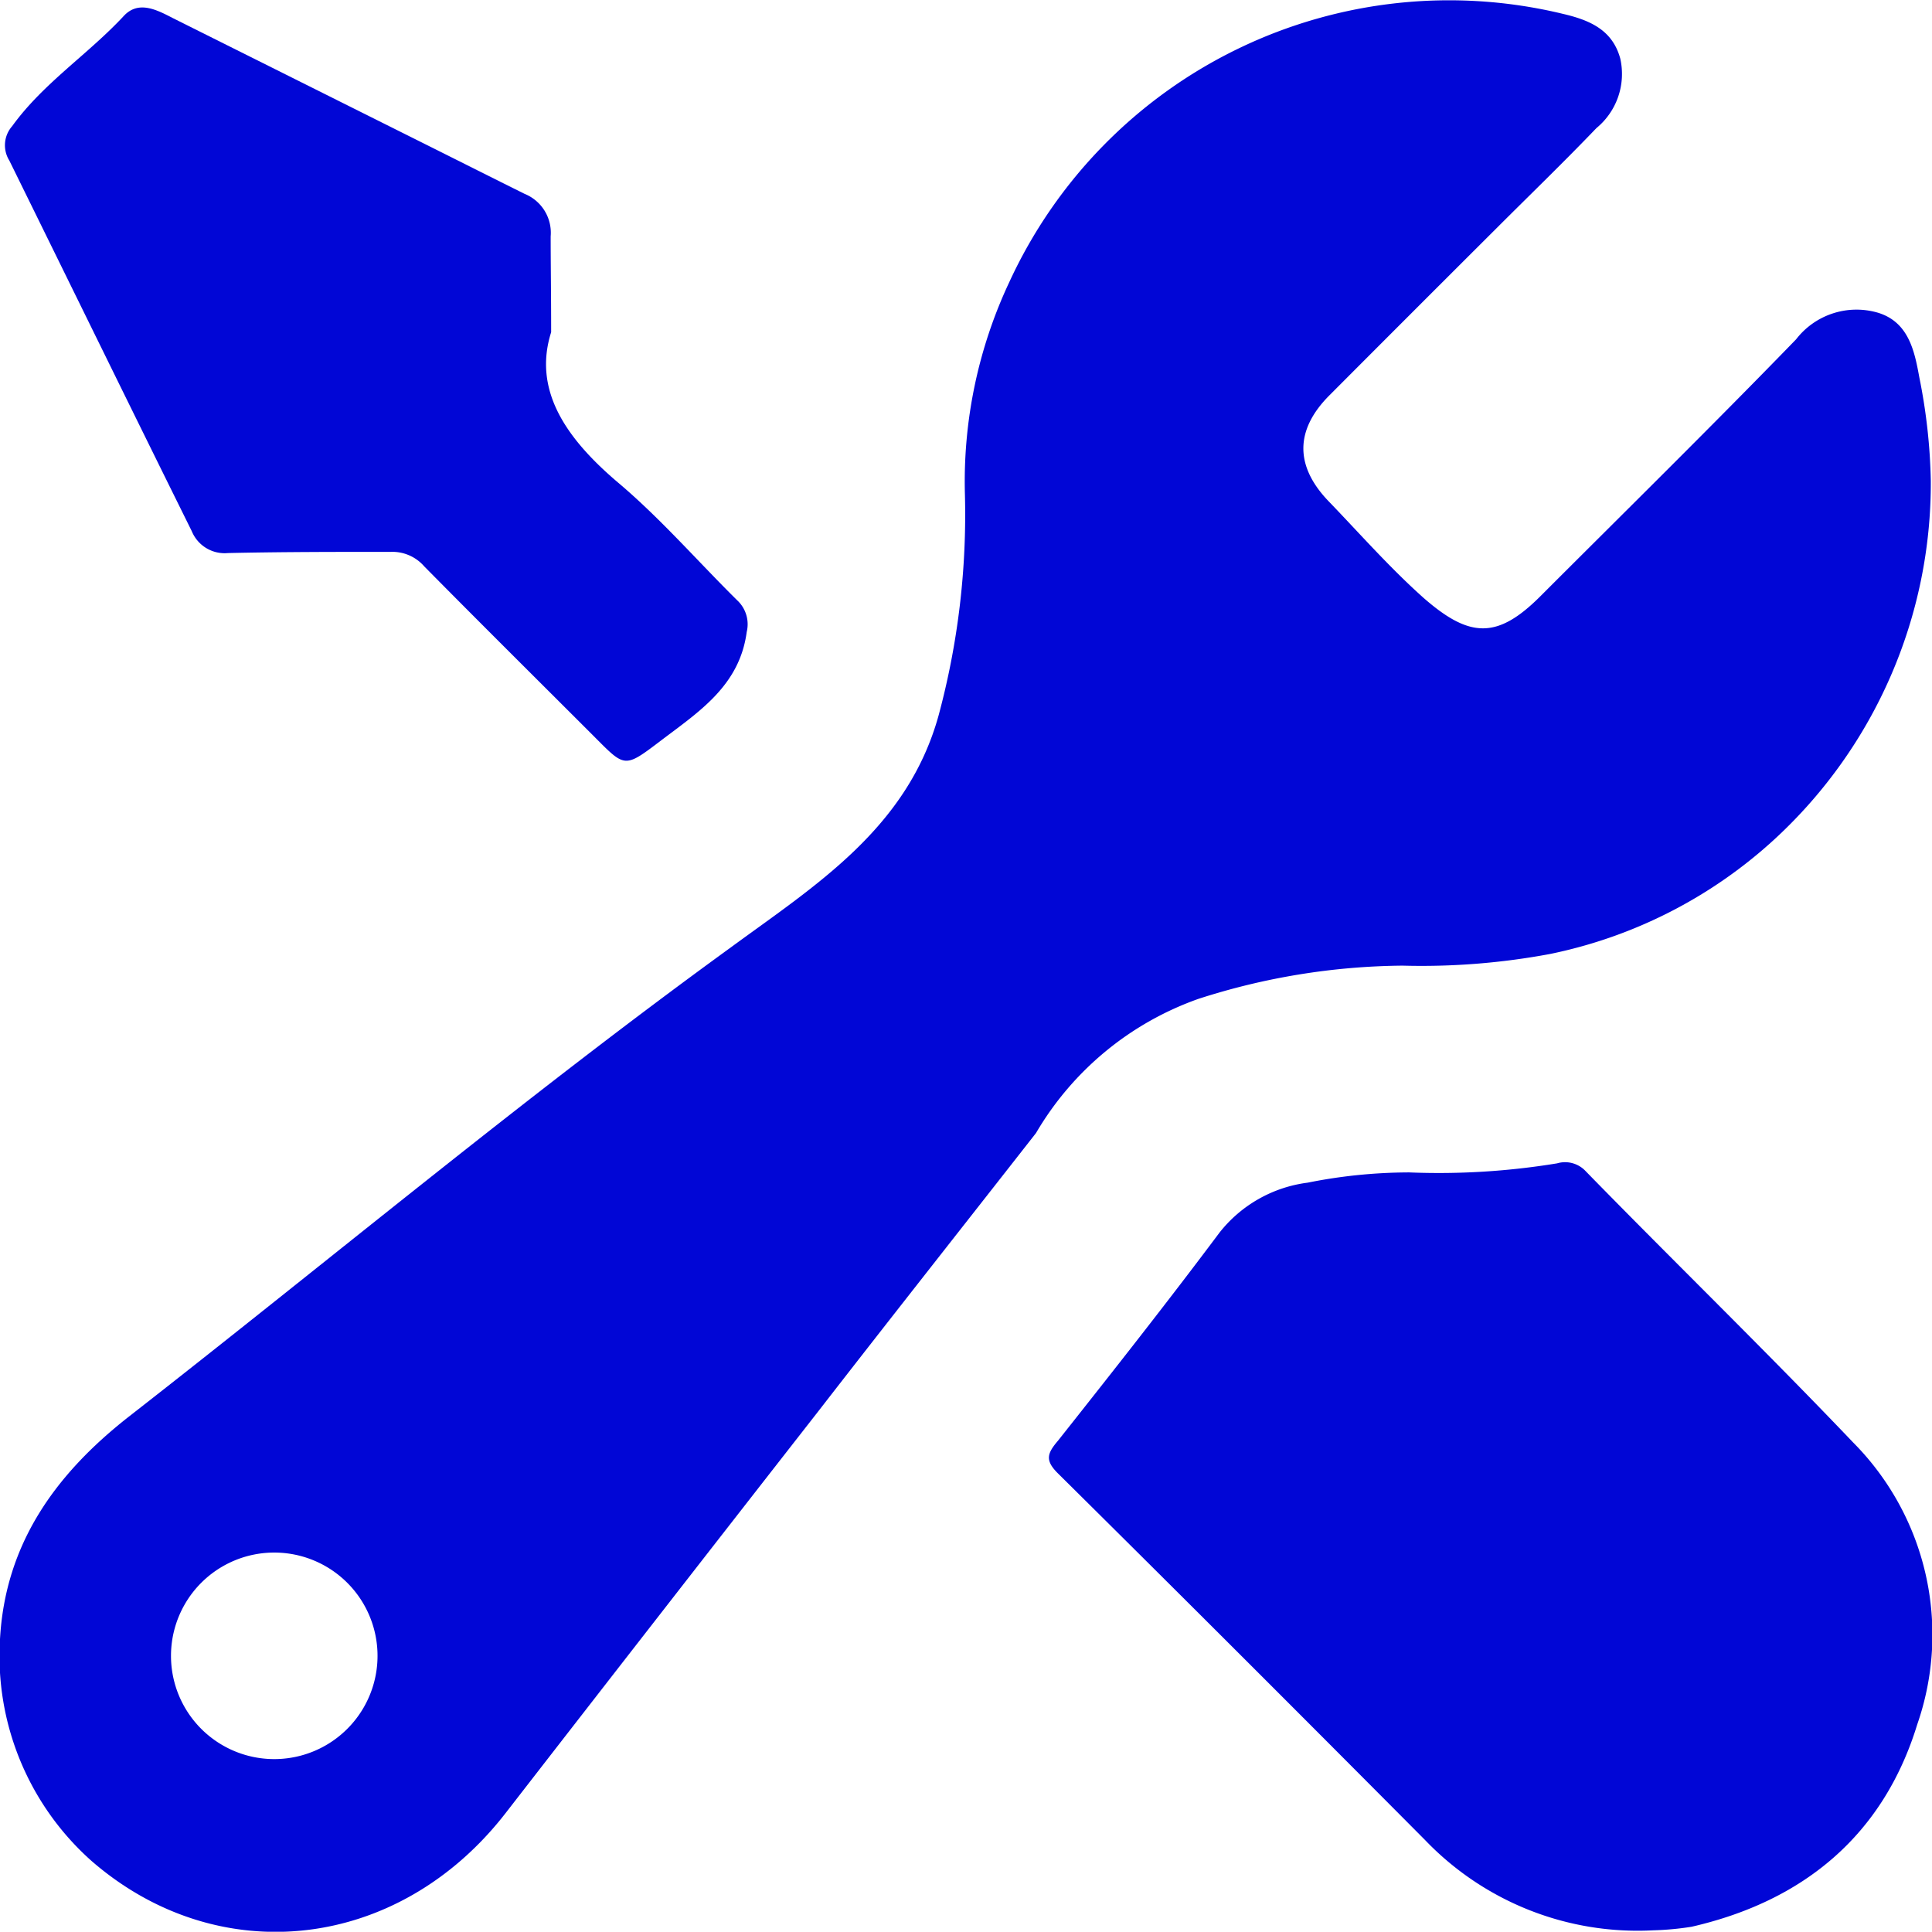<svg xmlns="http://www.w3.org/2000/svg" viewBox="0 0 81.01 81"><defs><style>.cls-1{fill:#0106d6;}</style></defs><g id="Layer_2" data-name="Layer 2"><g id="Layer_1-2" data-name="Layer 1"><path class="cls-1" d="M23.11,13.93c-.77,2.43.62,4.45,2.8,6.3,1.79,1.51,3.34,3.3,5,4.94a1.37,1.37,0,0,1,.4,1.33c-.3,2.25-2,3.34-3.58,4.54s-1.51,1.15-2.87-.21c-2.36-2.36-4.73-4.71-7.07-7.08a1.77,1.77,0,0,0-1.4-.61c-2.28,0-4.56,0-6.83.05a1.49,1.49,0,0,1-1.52-.92C5.48,17.1,2.94,11.91.39,6.73A1.21,1.21,0,0,1,.51,5.29c1.3-1.8,3.17-3,4.67-4.61C5.8,0,6.57.41,7.25.76L18,6.13c1.34.67,2.67,1.34,4,2a1.76,1.76,0,0,1,1.09,1.78C23.09,11.07,23.11,12.22,23.11,13.93Z"/><path class="cls-1" d="M43.44,47.51c-3.06,3.91-6.13,7.8-9.17,11.72q-6.56,8.4-13.09,16.82c-4.48,5.75-12,6.6-17.32,2A11.5,11.5,0,0,1,0,68.73c.22-4,2.33-6.92,5.39-9.32C13.79,52.86,22,46,30.61,39.75c3.57-2.62,7.42-5,8.74-9.73a32.37,32.37,0,0,0,1.11-9.28,19.66,19.66,0,0,1,1.86-8.91A20.3,20.3,0,0,1,65.53.58c1.11.26,2.08.66,2.41,1.88a2.94,2.94,0,0,1-1,2.91c-1.37,1.43-2.79,2.8-4.19,4.2q-3.51,3.5-7,7c-1.47,1.47-1.46,3,0,4.49,1.29,1.34,2.52,2.74,3.93,4,1.94,1.7,3.1,1.75,4.91-.06,3.58-3.58,7.19-7.13,10.72-10.77a3.2,3.2,0,0,1,3.39-1.13c1.34.38,1.58,1.64,1.78,2.73a24.12,24.12,0,0,1,.48,4.33,20.29,20.29,0,0,1-6.52,15A19.79,19.79,0,0,1,65,40a29.33,29.33,0,0,1-6.19.49,28.55,28.55,0,0,0-8.55,1.39A12.86,12.86,0,0,0,43.44,47.51ZM11.5,65.1a4.33,4.33,0,0,0,0,8.66,4.33,4.33,0,1,0,0-8.66Z"/><path class="cls-1" d="M69.31,80.94a12.34,12.34,0,0,1-9.56-3.79C54.63,72,49.52,66.89,44.37,61.79c-.57-.56-.46-.85,0-1.39,2.28-2.88,4.56-5.77,6.76-8.71a5.61,5.61,0,0,1,3.7-2.1,21.75,21.75,0,0,1,4.26-.43,30.63,30.63,0,0,0,6.2-.38,1.18,1.18,0,0,1,1.2.33C70.19,52.9,74,56.6,77.7,60.48a11.44,11.44,0,0,1,2.69,11.83c-1.42,4.63-4.75,7.4-9.46,8.48A12.34,12.34,0,0,1,69.31,80.94Z"/></g></g></svg>